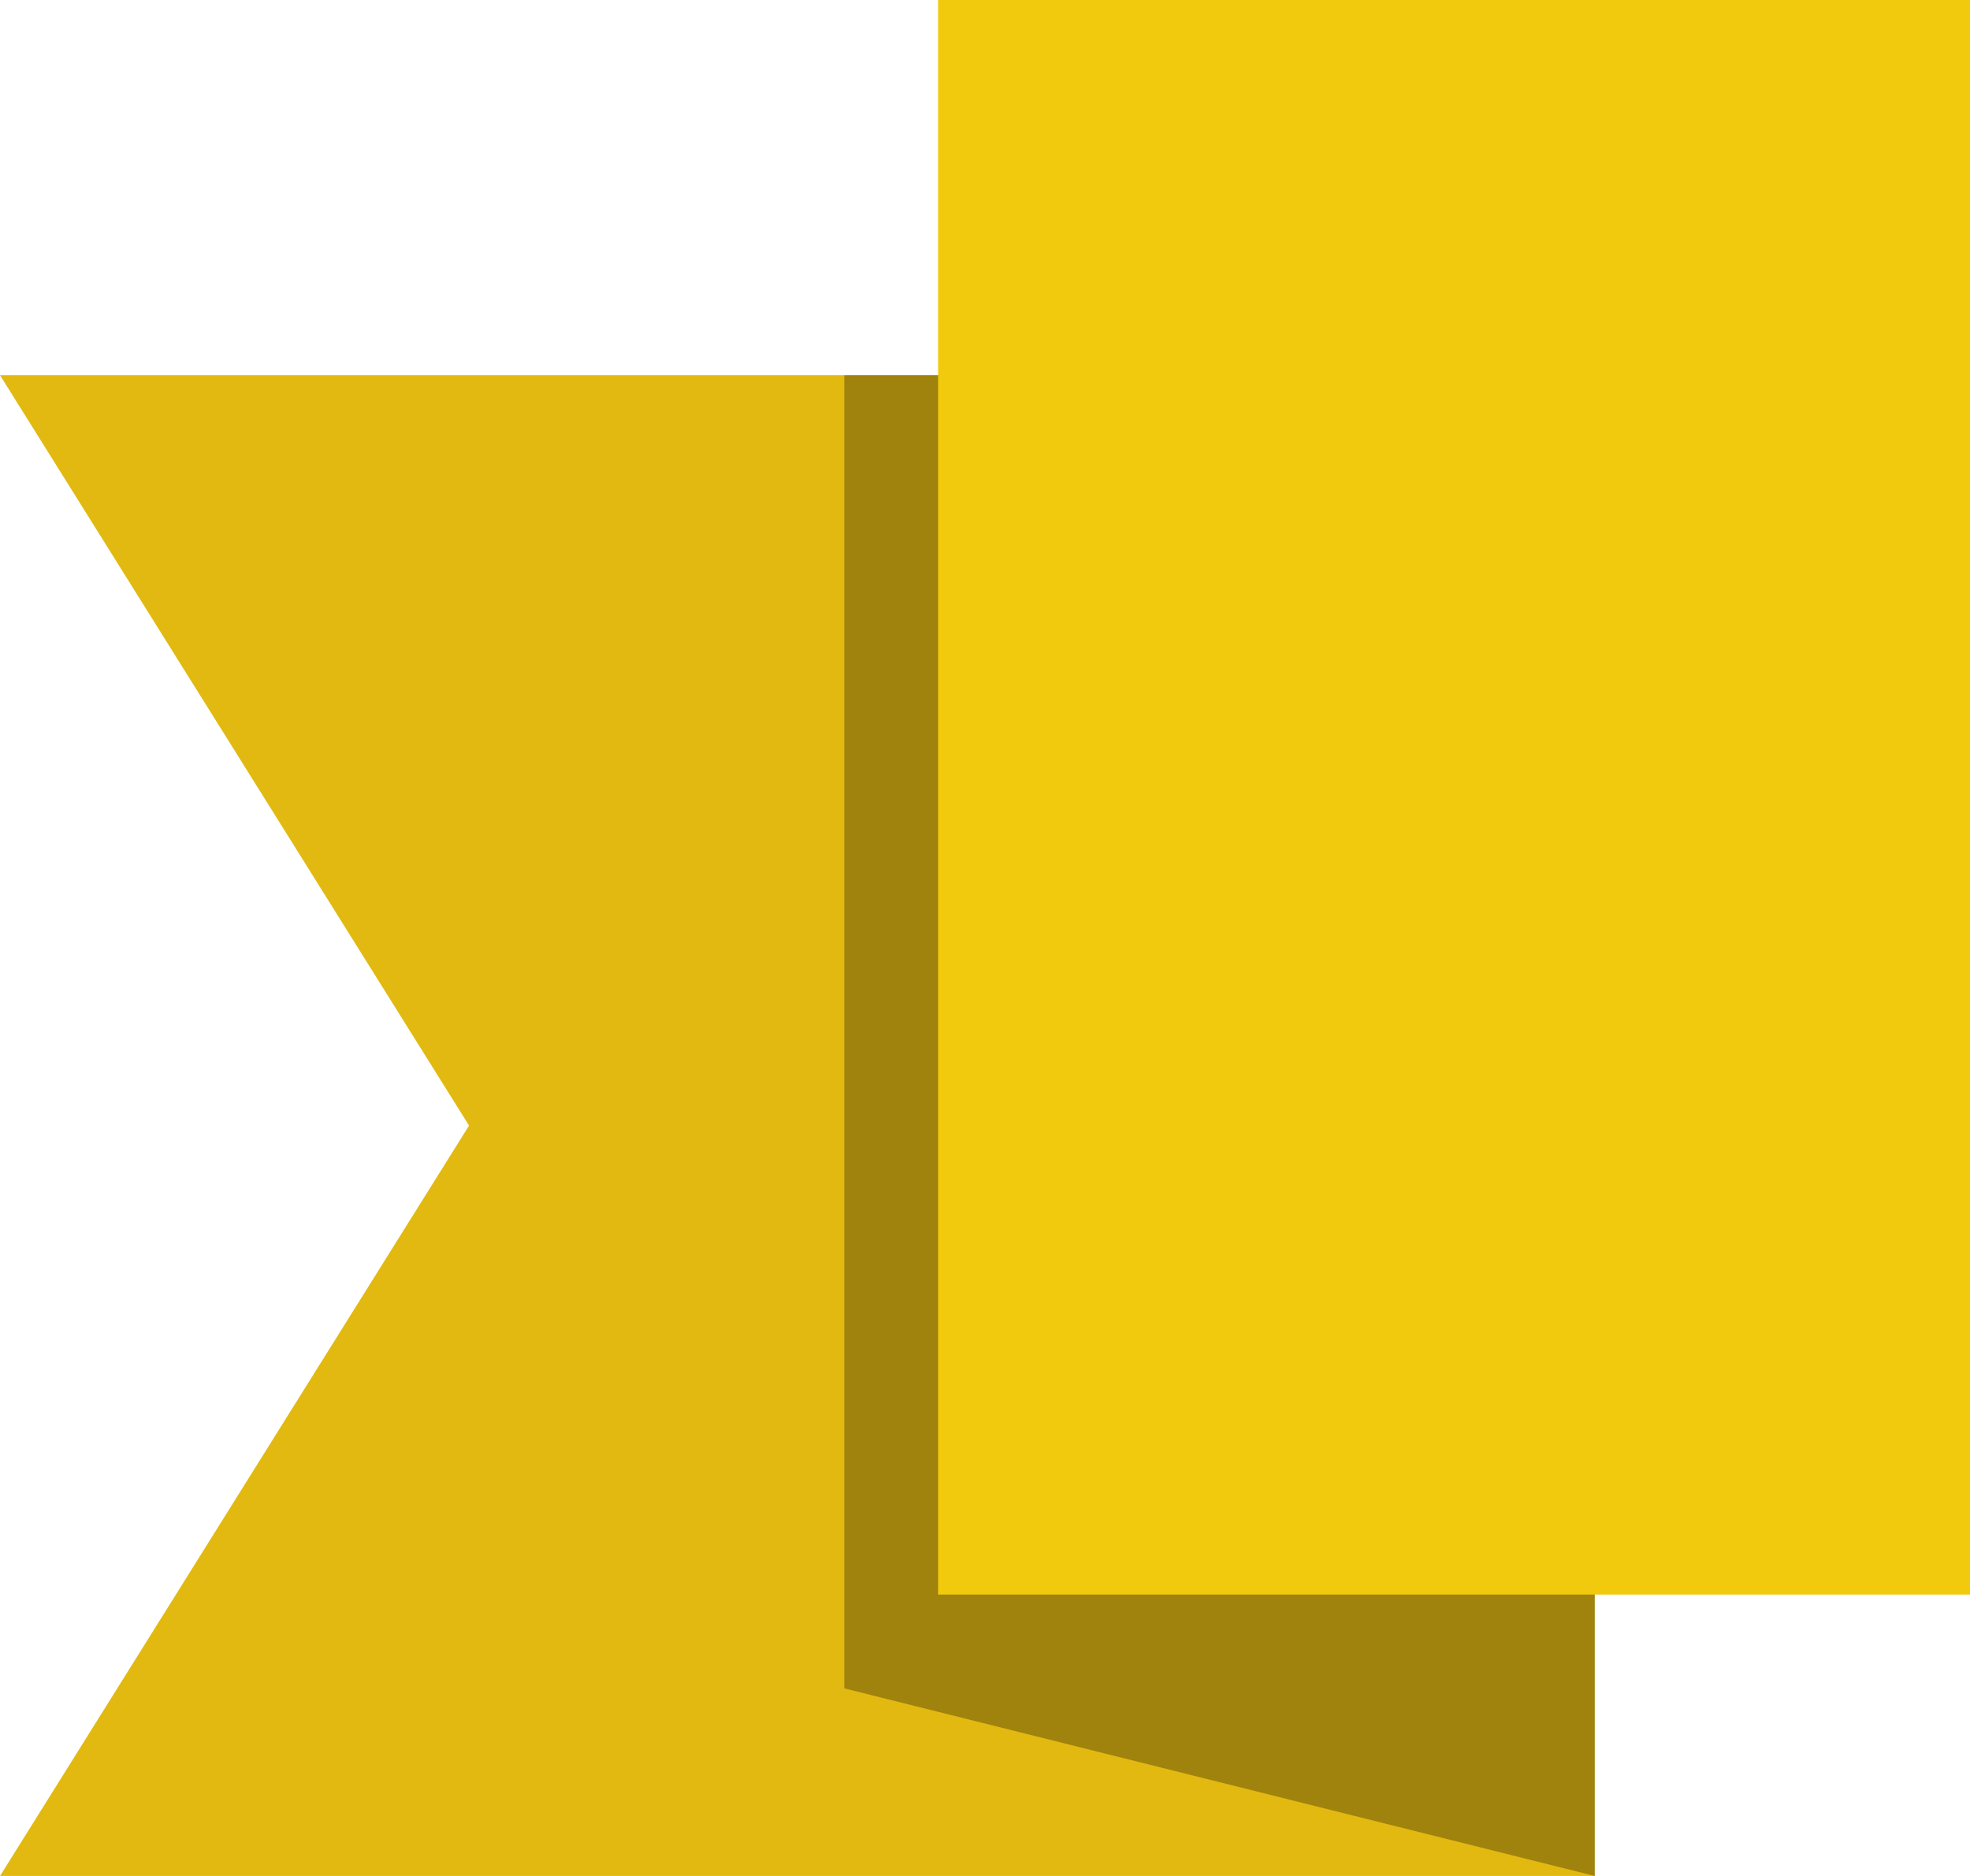 <?xml version="1.0" encoding="utf-8"?>
<!-- Generator: Adobe Illustrator 16.1.0, SVG Export Plug-In . SVG Version: 6.00 Build 0)  -->
<!DOCTYPE svg PUBLIC "-//W3C//DTD SVG 1.1//EN" "http://www.w3.org/Graphics/SVG/1.1/DTD/svg11.dtd">
<svg version="1.1" id="Layer_1" xmlns="http://www.w3.org/2000/svg" xmlns:xlink="http://www.w3.org/1999/xlink" x="0px" y="0px"
	 width="21px" height="20px" viewBox="0 0 21 20" enable-background="new 0 0 21 20" xml:space="preserve">
<polygon fill="#E2B910" points="17,20 0,20 5,12 0,4 17,4 "/>
<polygon display="none" fill="#E86105" points="17,20 0,20 5,12 0,4 17,4 "/>
<polygon display="none" fill="#83B730" points="17,20 0,20 5,12 0,4 17,4 "/>
<rect x="10" fill="#F2CA0D" width="11" height="17"/>
<rect x="10" display="none" fill="#FF6C01" width="11" height="17"/>
<rect x="10" display="none" fill="#8DC63E" width="11" height="17"/>
<polygon opacity="0.3" fill="#050505" points="10,17 10,4 9,4 9,18 17,20 17,18 17,17 "/>
</svg>
